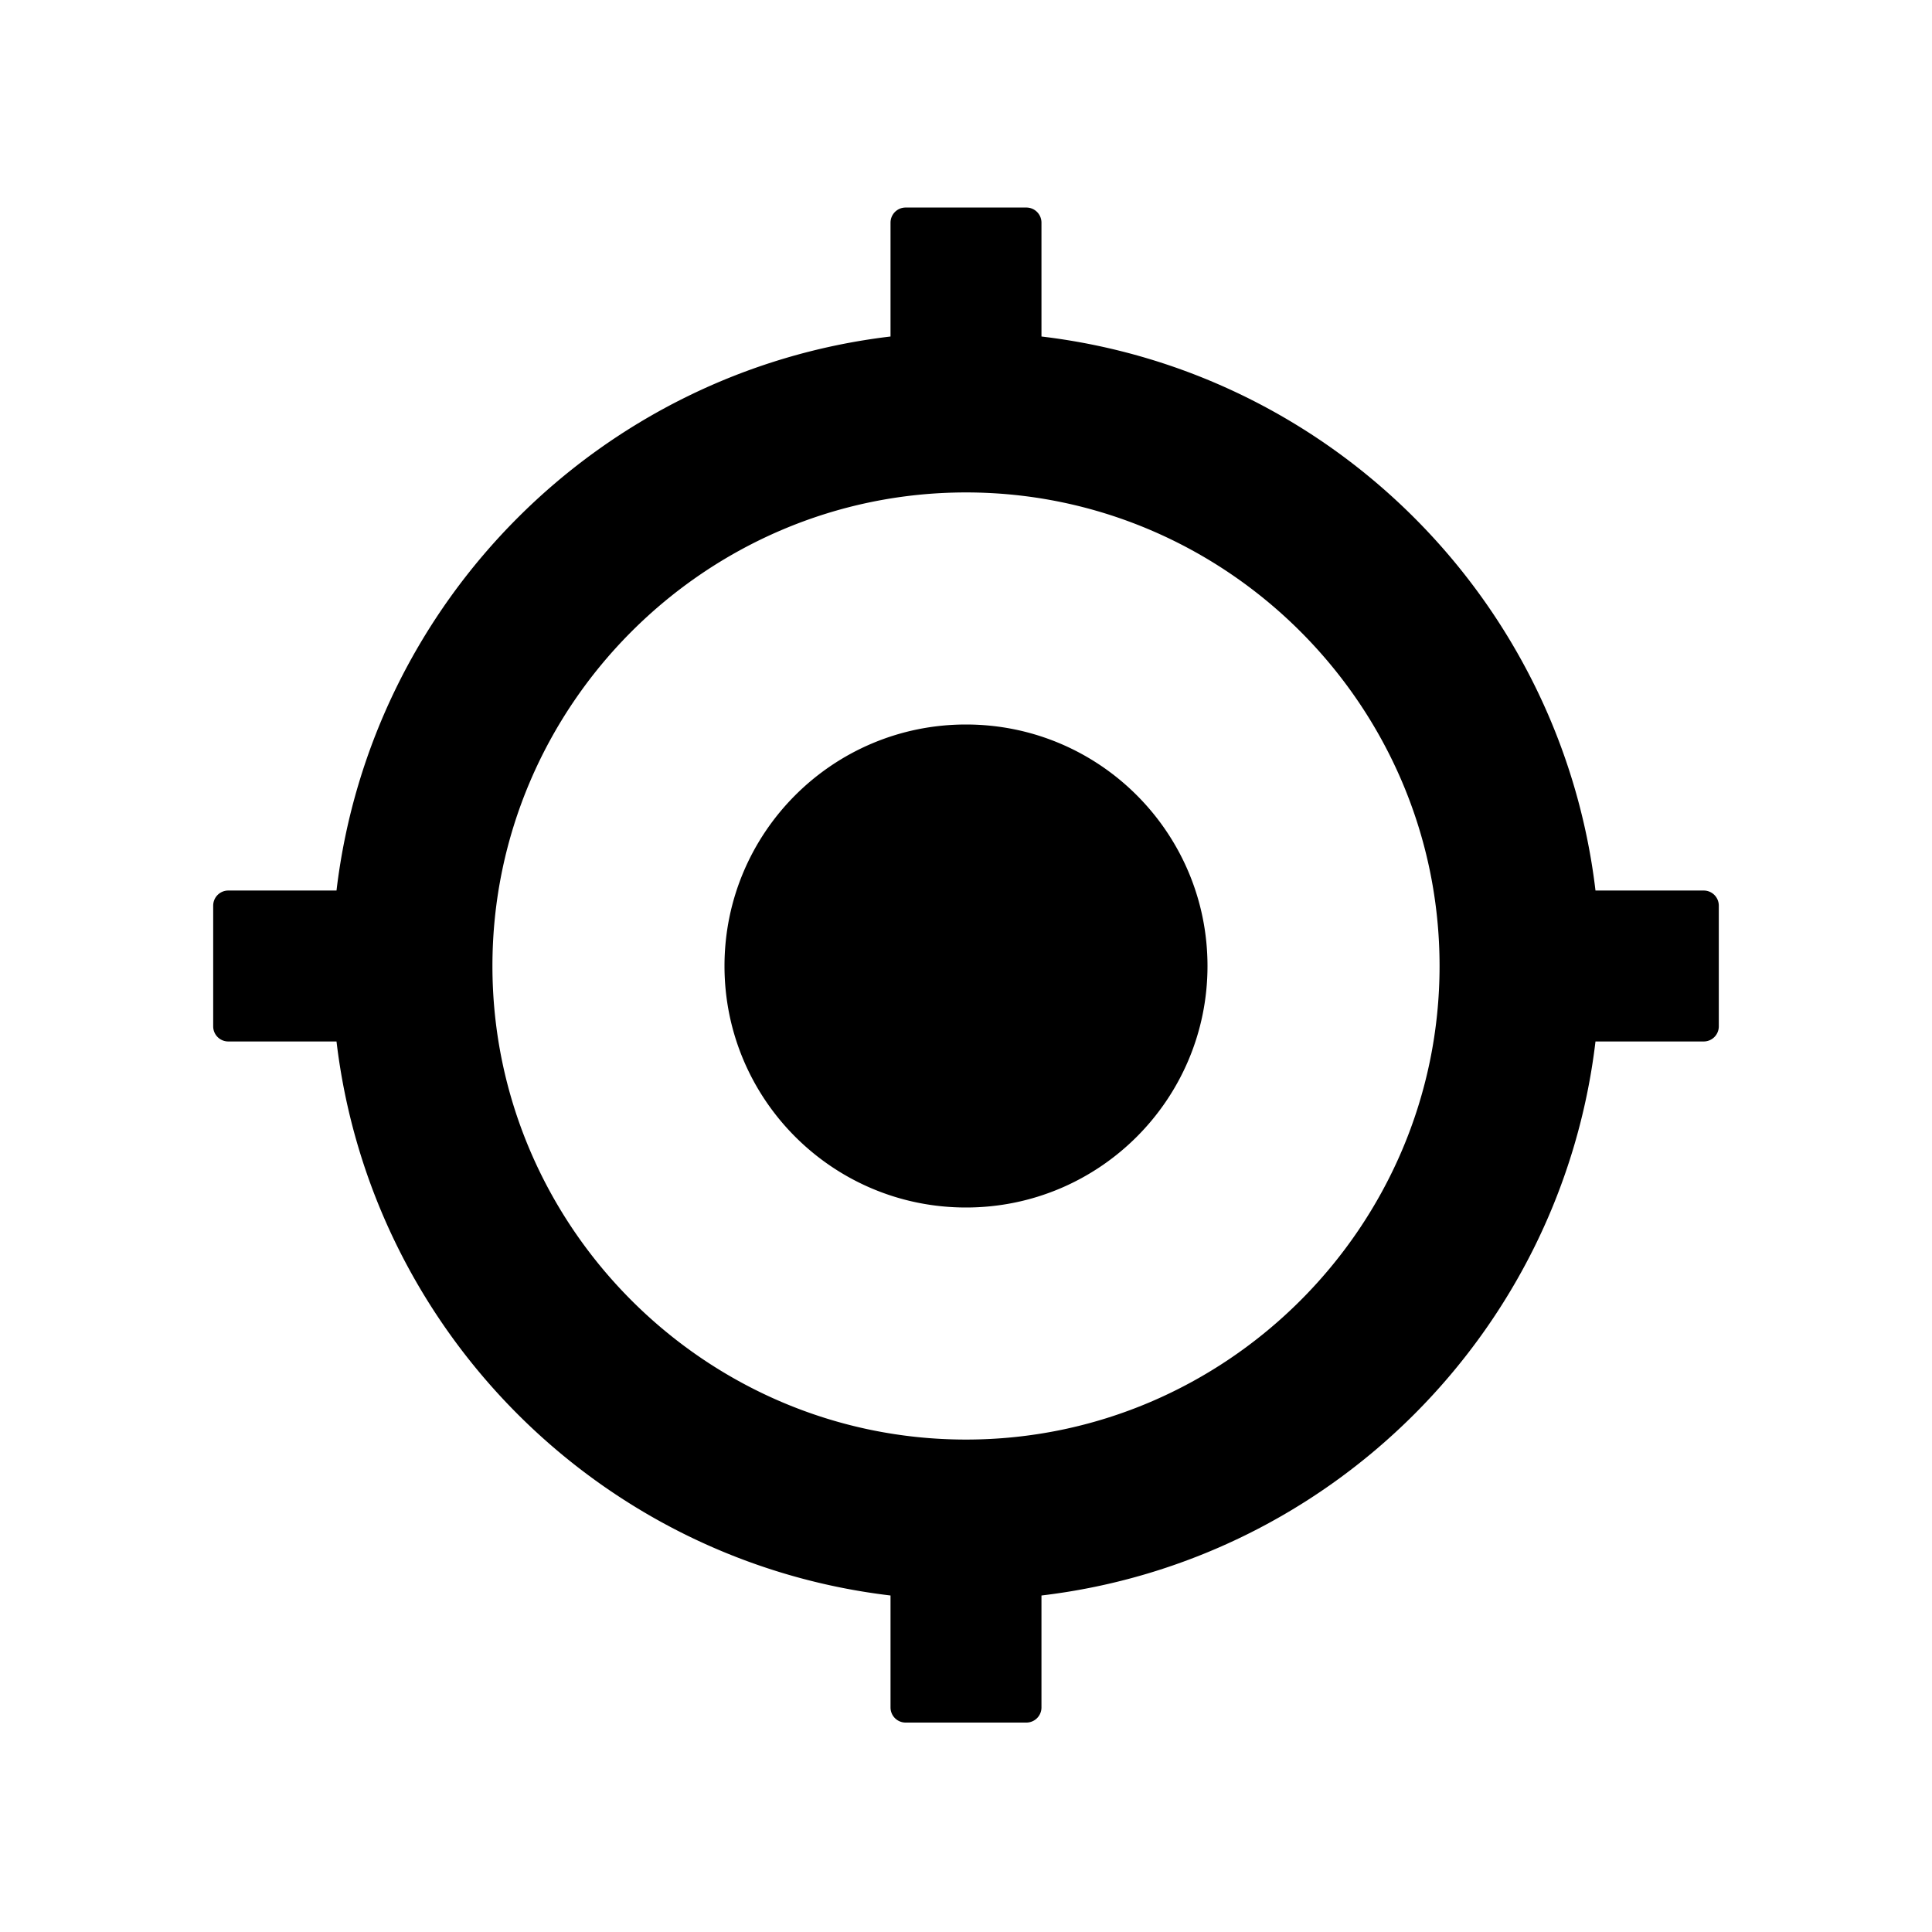 <?xml version="1.0" standalone="no"?><!DOCTYPE svg PUBLIC "-//W3C//DTD SVG 1.1//EN" "http://www.w3.org/Graphics/SVG/1.1/DTD/svg11.dtd"><svg t="1712571518116" class="icon" viewBox="0 0 1024 1024" version="1.1" xmlns="http://www.w3.org/2000/svg" p-id="7537" xmlns:xlink="http://www.w3.org/1999/xlink" width="200" height="200"><path d="M543.998 110a8 8 0 0 1 8 8l0.003 60.357c153.594 18.22 275.42 140.047 293.64 293.641L903 472a8 8 0 0 1 8 8v64a8 8 0 0 1-8 8l-57.358 0.003C827.42 705.596 705.594 827.423 552 845.643L551.998 905a8 8 0 0 1-8 8h-64a8 8 0 0 1-8-8l-0.003-59.357c-153.593-18.22-275.42-140.047-293.64-293.64L120.997 552a8 8 0 0 1-8-8v-64a8 8 0 0 1 8-8l57.358-0.002c18.22-153.594 140.047-275.42 293.64-293.641l0.003-60.357a8 8 0 0 1 8-8h64zM512 261c-138.057 0-251.002 112.945-251.002 251 0 138.053 112.945 251 251.002 251 138.053 0 250.998-112.947 250.998-251S650.053 261 512 261z m-0.002 123c70.693 0 128 57.308 128 128 0 70.692-57.307 128-128 128-70.692 0-128-57.308-128-128 0-70.692 57.308-128 128-128z" p-id="7538"></path></svg>